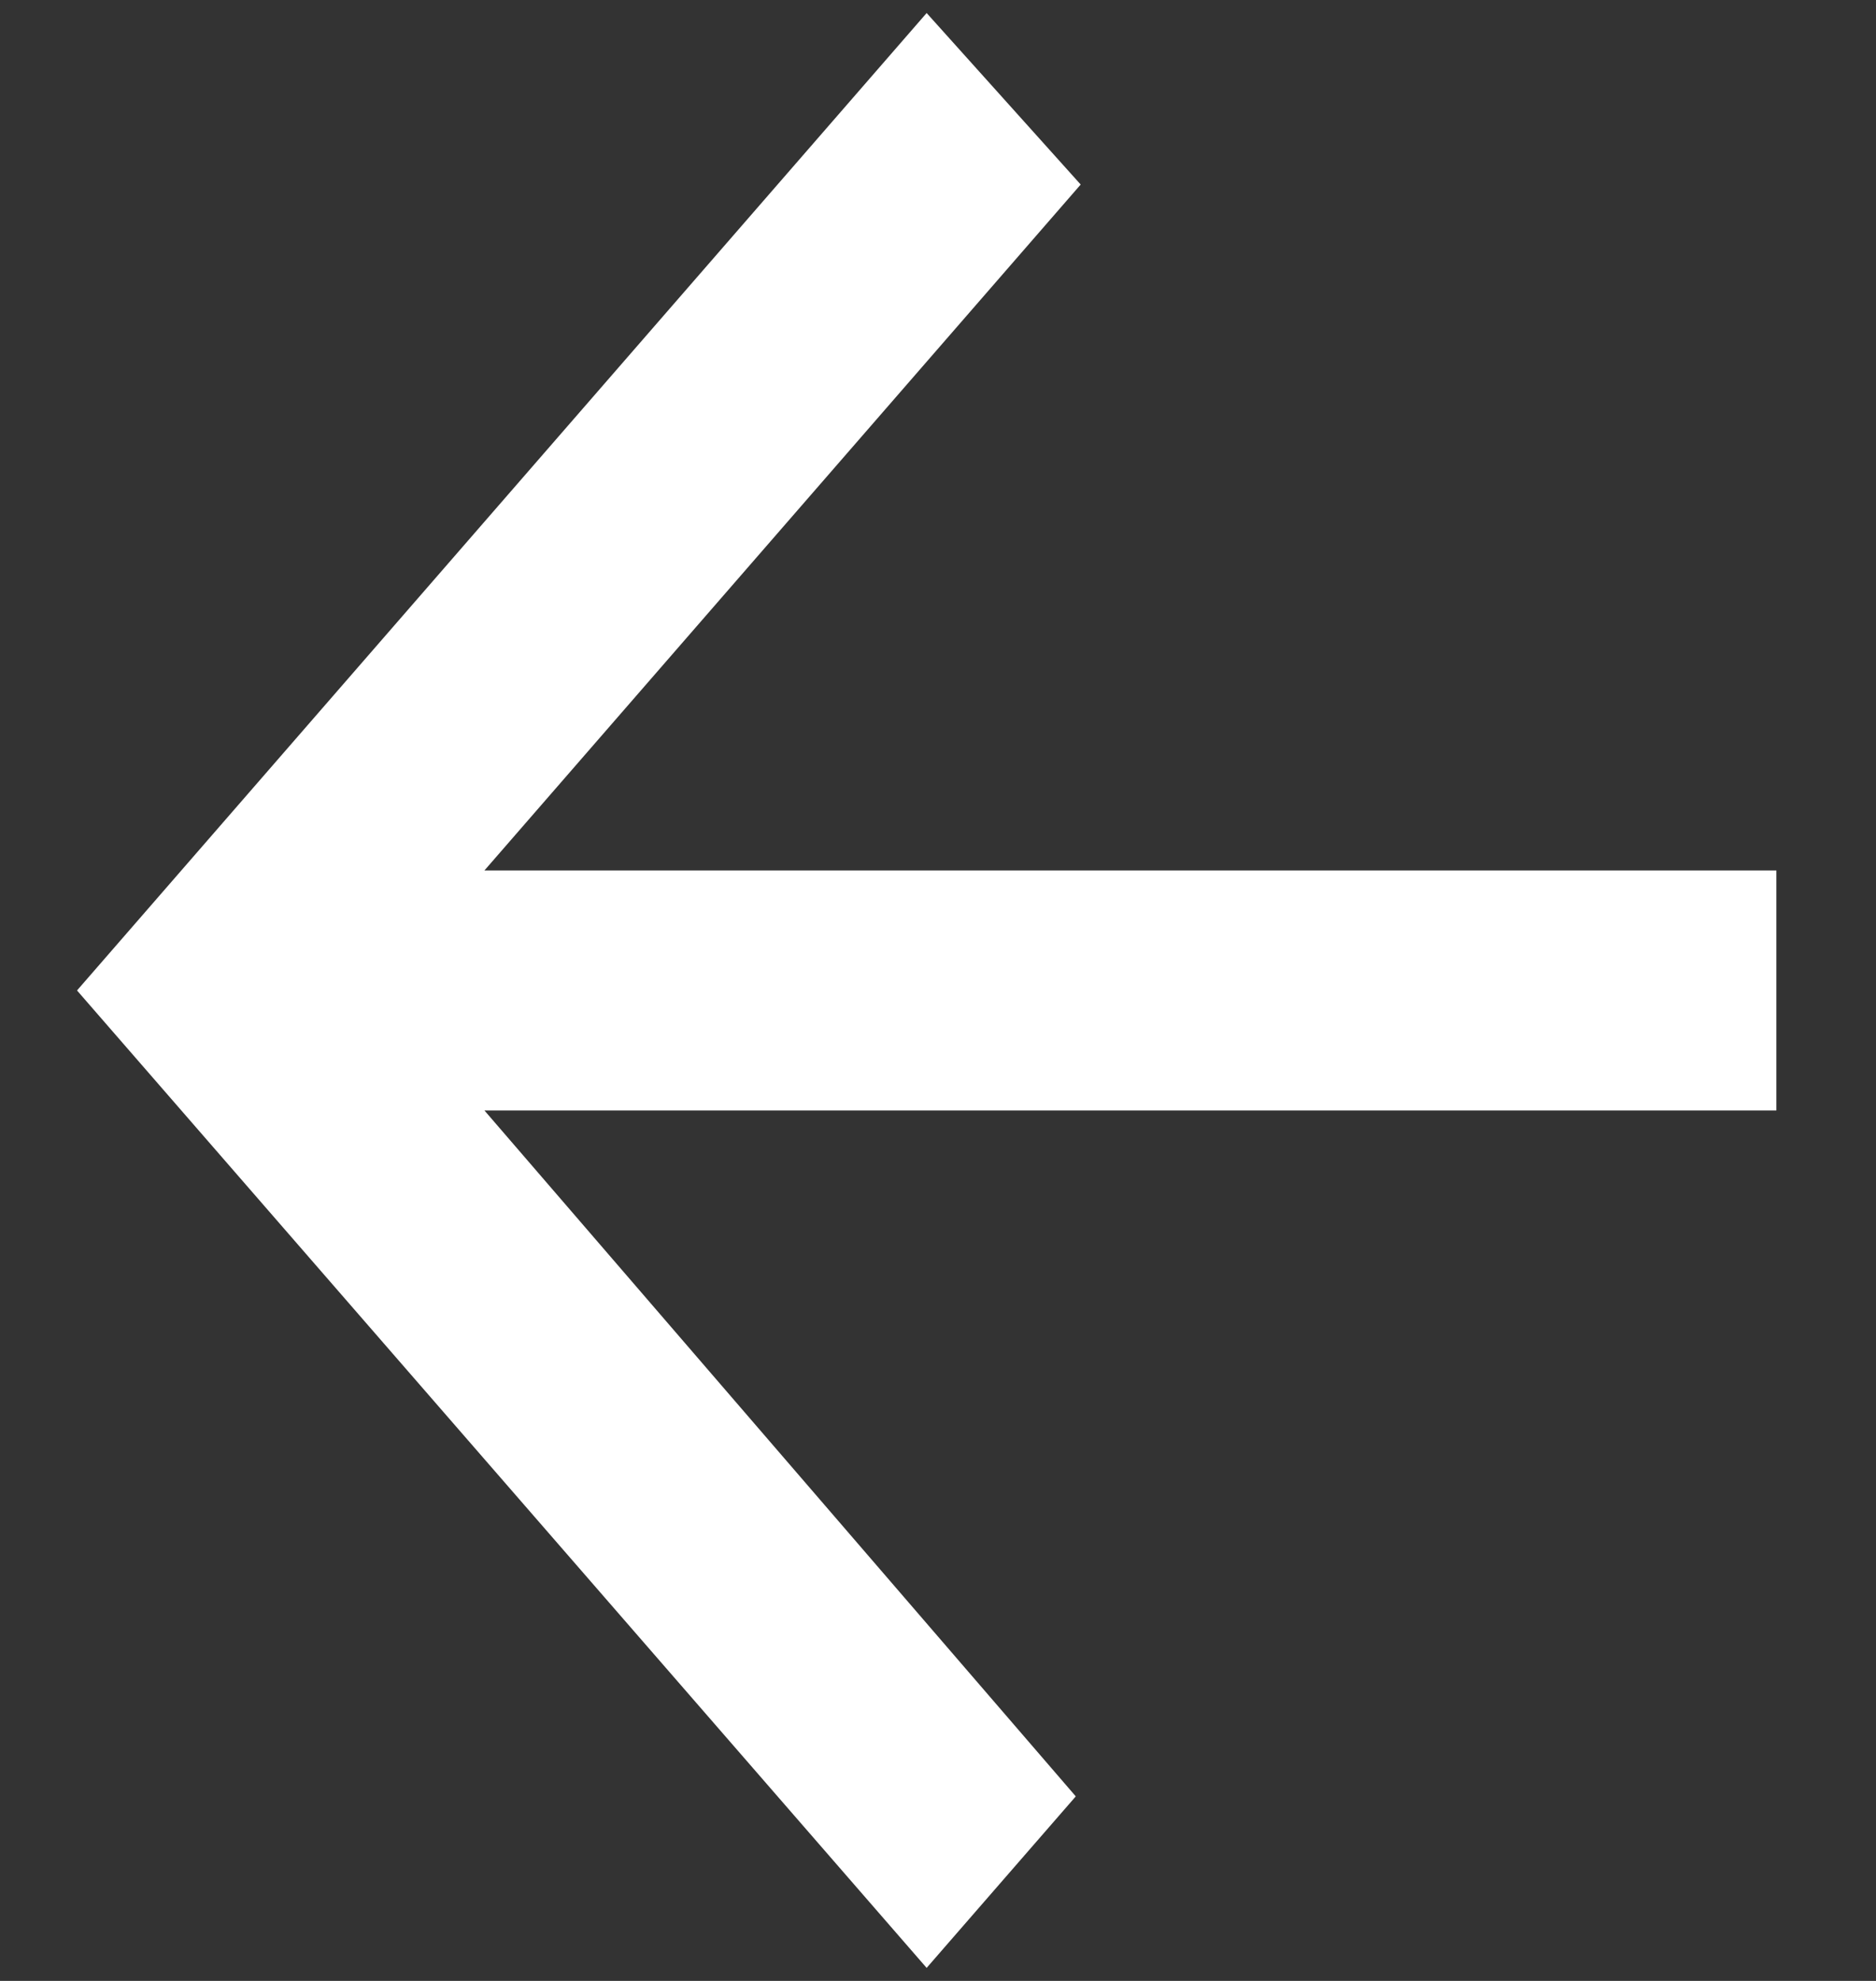 <svg width="18" height="19" viewBox="0 0 18 19" fill="none" xmlns="http://www.w3.org/2000/svg">
  <rect x="0" y="0" width="18" height="19" fill="#333333" stroke="none"/>
  <path fill-rule="evenodd" clip-rule="evenodd" d="M17.044 8.349V10.651H4.648L10.322 17.23L8.891 18.875L0.739 9.5L8.891 0.125L10.369 1.77L4.648 8.349H17.044Z" fill="white"/>
</svg>
